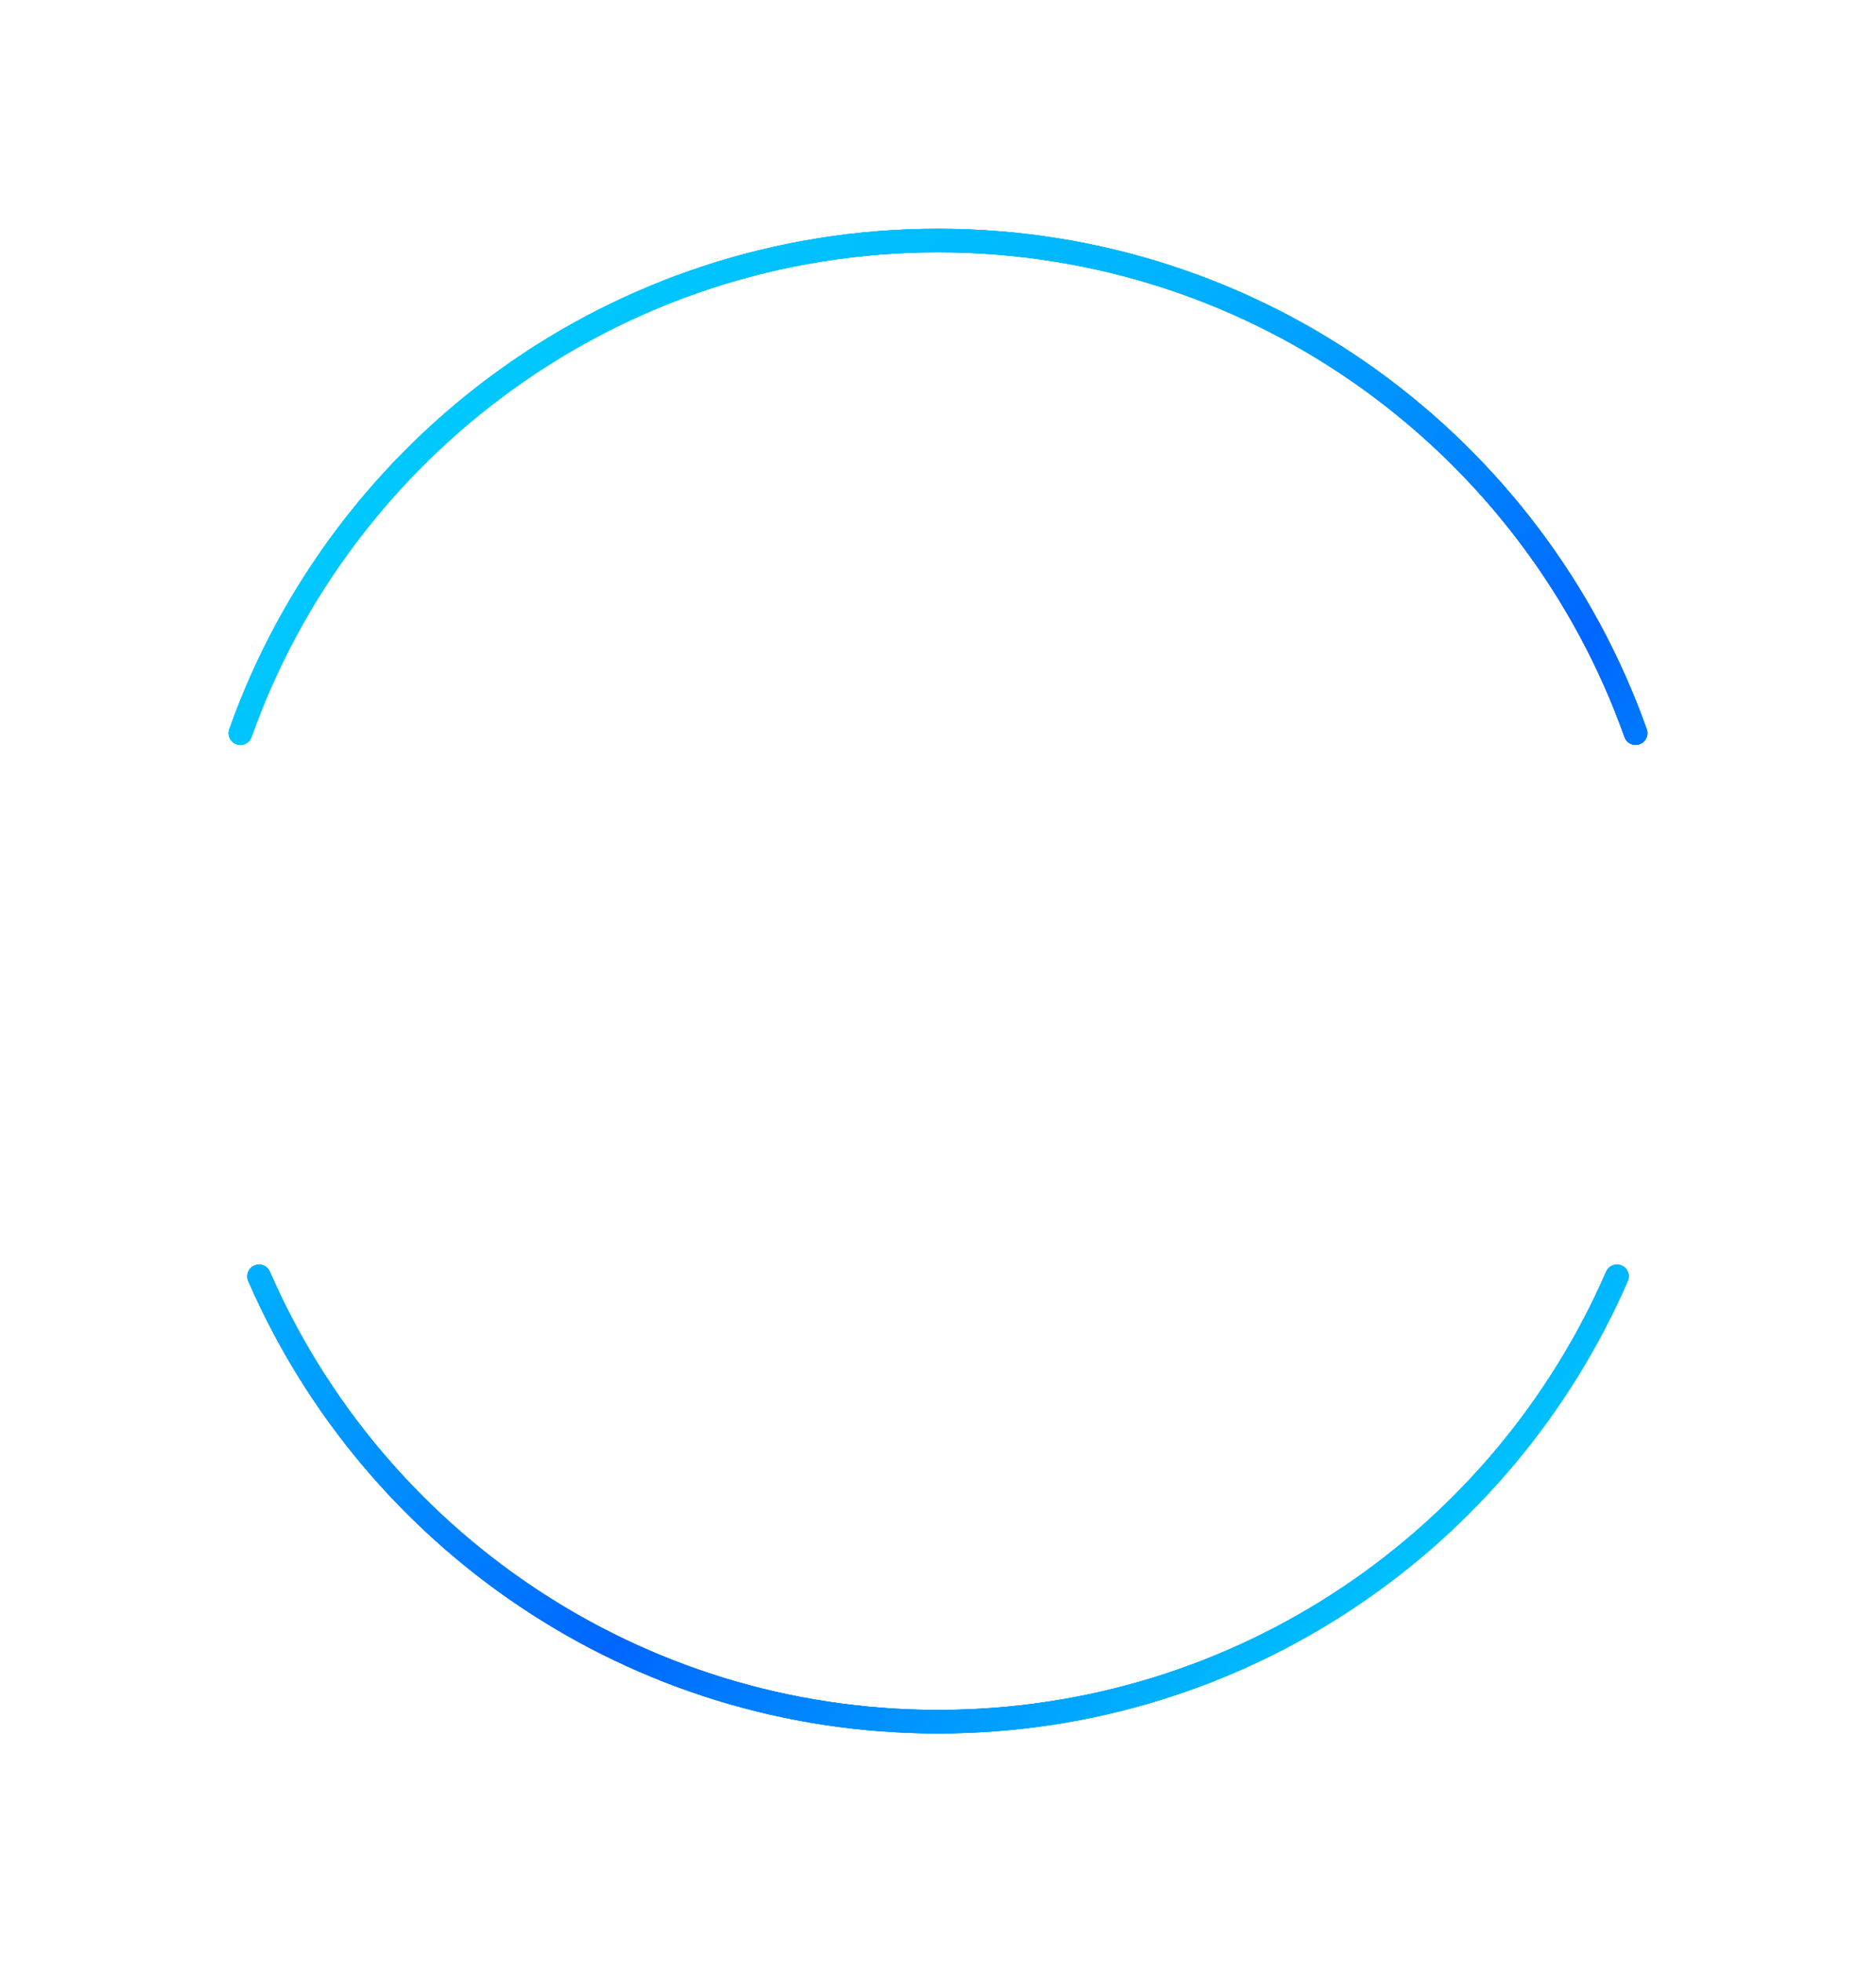<svg width="398" height="416" viewBox="0 0 398 416" fill="none" xmlns="http://www.w3.org/2000/svg">
<g style="mix-blend-mode:lighten" filter="url(#filter0_f_929_2)">
<path d="M51 155.444C72.621 94.581 130.721 51 199 51C267.279 51 325.379 94.581 347 155.444M343.045 270.613C318.864 326.182 263.469 365.036 199 365.036C134.531 365.036 79.136 326.182 54.955 270.613" stroke="url(#paint0_linear_929_2)" stroke-width="5" stroke-linecap="round" stroke-linejoin="round"/>
</g>
<g style="mix-blend-mode:soft-light" filter="url(#filter1_f_929_2)">
<path d="M51 155.444C72.621 94.581 130.721 51 199 51C267.279 51 325.379 94.581 347 155.444M343.045 270.613C318.864 326.182 263.469 365.036 199 365.036C134.531 365.036 79.136 326.182 54.955 270.613" stroke="url(#paint1_linear_929_2)" stroke-width="5" stroke-linecap="round" stroke-linejoin="round"/>
</g>
<path d="M51 155.444C72.621 94.581 130.721 51 199 51C267.279 51 325.379 94.581 347 155.444M343.045 270.613C318.864 326.182 263.469 365.036 199 365.036C134.531 365.036 79.136 326.182 54.955 270.613" stroke="url(#paint2_linear_929_2)" stroke-width="5" stroke-linecap="round" stroke-linejoin="round"/>
<defs>
<filter id="filter0_f_929_2" x="24.499" y="24.5" width="349.002" height="367.036" filterUnits="userSpaceOnUse" color-interpolation-filters="sRGB">
<feFlood flood-opacity="0" result="BackgroundImageFix"/>
<feBlend mode="normal" in="SourceGraphic" in2="BackgroundImageFix" result="shape"/>
<feGaussianBlur stdDeviation="12" result="effect1_foregroundBlur_929_2"/>
</filter>
<filter id="filter1_f_929_2" x="0.499" y="0.5" width="397.002" height="415.036" filterUnits="userSpaceOnUse" color-interpolation-filters="sRGB">
<feFlood flood-opacity="0" result="BackgroundImageFix"/>
<feBlend mode="normal" in="SourceGraphic" in2="BackgroundImageFix" result="shape"/>
<feGaussianBlur stdDeviation="24" result="effect1_foregroundBlur_929_2"/>
</filter>
<linearGradient id="paint0_linear_929_2" x1="67.975" y1="92.376" x2="333.208" y2="349.122" gradientUnits="userSpaceOnUse">
<stop stop-color="#00CCFC"/>
<stop offset="0.297" stop-color="#00B2FF"/>
<stop offset="0.604" stop-color="#0066FF"/>
<stop offset="1" stop-color="#00DEFC"/>
</linearGradient>
<linearGradient id="paint1_linear_929_2" x1="67.975" y1="92.376" x2="333.208" y2="349.122" gradientUnits="userSpaceOnUse">
<stop stop-color="#00CCFC"/>
<stop offset="0.297" stop-color="#00B2FF"/>
<stop offset="0.604" stop-color="#0066FF"/>
<stop offset="1" stop-color="#00DEFC"/>
</linearGradient>
<linearGradient id="paint2_linear_929_2" x1="67.975" y1="92.376" x2="333.208" y2="349.122" gradientUnits="userSpaceOnUse">
<stop stop-color="#00CCFC"/>
<stop offset="0.297" stop-color="#00B2FF"/>
<stop offset="0.604" stop-color="#0066FF"/>
<stop offset="1" stop-color="#00DEFC"/>
</linearGradient>
</defs>
</svg>
